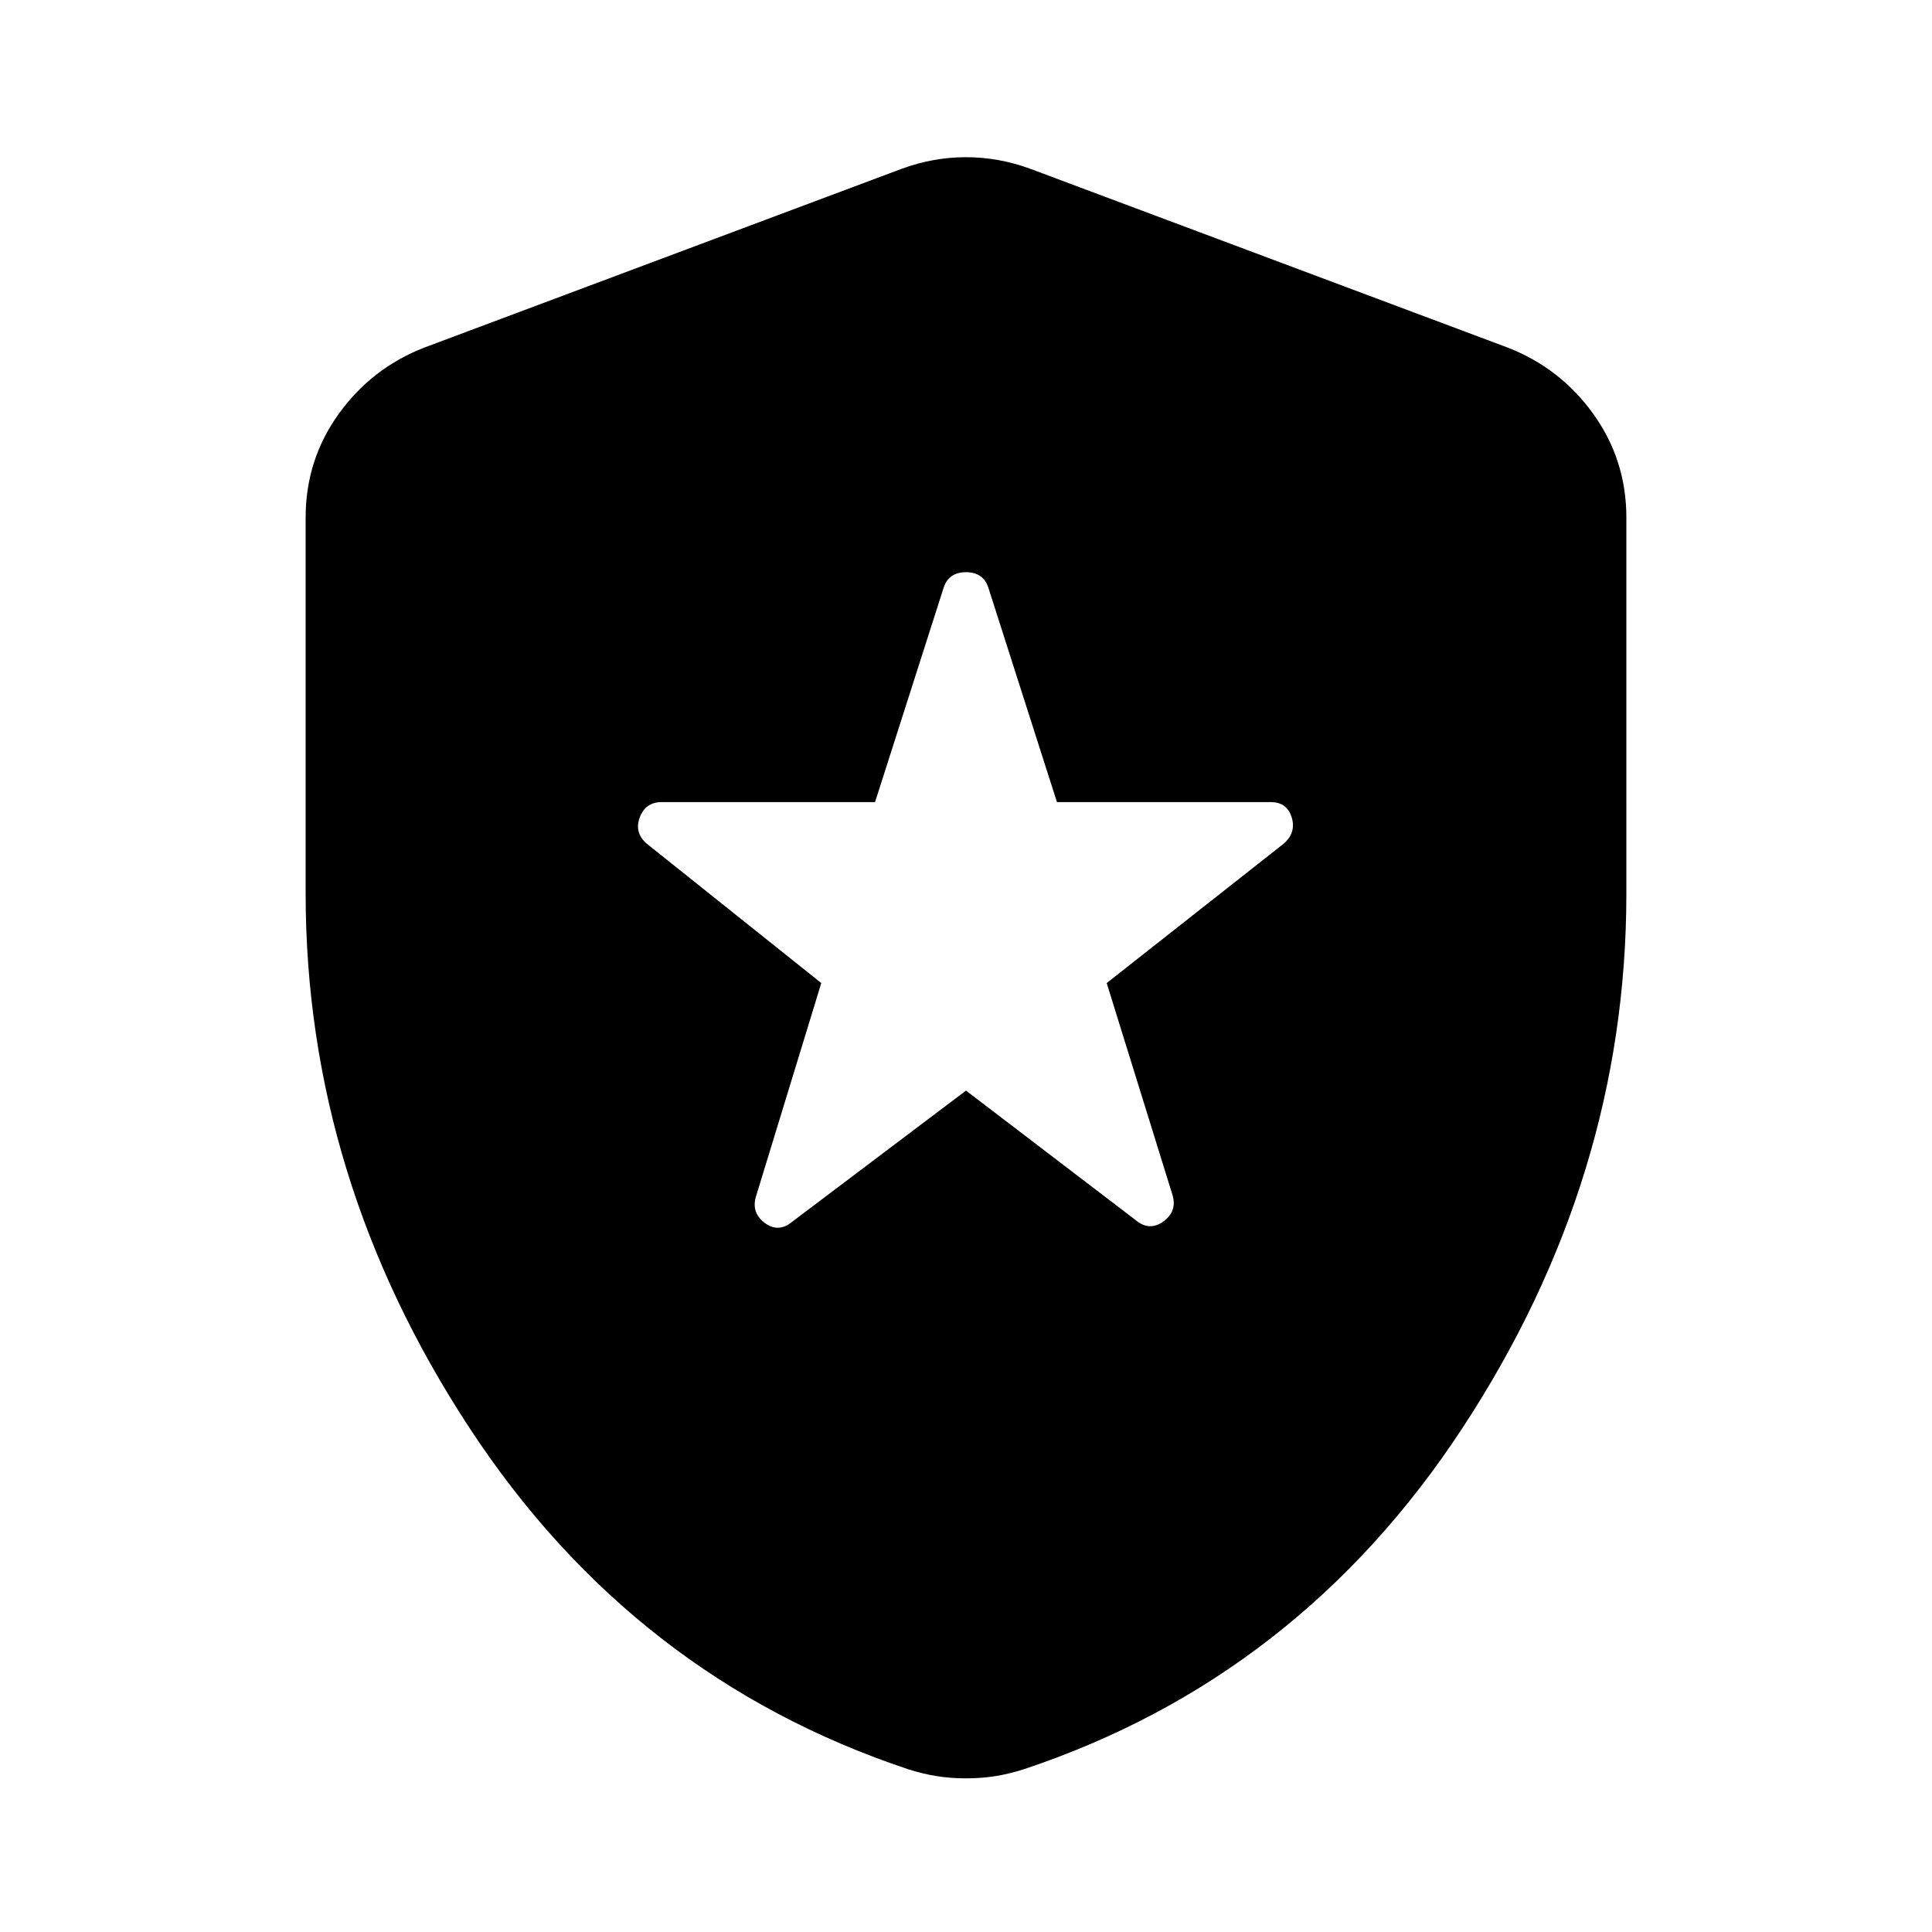 <svg xmlns="http://www.w3.org/2000/svg" height="24" viewBox="0 -960 960 960" width="24"><path d="m480-418.087 84.522 64.522q6.717 5.478 13.554.5 6.837-4.978 4.598-12.935l-32.761-105.522 88.283-69.521q5.956-5.479 3.598-12.935-2.359-7.457-10.316-7.457H525.196l-34-106.282q-2.479-7.957-11.196-7.957-8.717 0-11.196 7.957l-34 106.282H328.761q-7.957 0-10.815 7.457-2.859 7.456 3.097 12.935l87.044 69.521-32.522 106.283q-2.239 7.956 4.478 12.935 6.718 4.978 13.435-.5L480-418.087Zm0 341.74q-7.717 0-14.674-1.12-6.956-1.12-13.913-3.359-136.674-45.478-218.109-169.609Q151.869-374.565 151.869-516v-186.848q0-28.587 16.413-51.456 16.414-22.87 42.761-33.066l237.131-88.804q15.674-5.717 31.826-5.717t31.826 5.717l237.131 88.804q26.347 10.196 42.761 33.066 16.413 22.869 16.413 51.456V-516q0 141.435-81.435 265.565-81.435 124.131-218.109 169.61-6.957 2.238-13.913 3.358-6.957 1.12-14.674 1.12Z"/></svg>